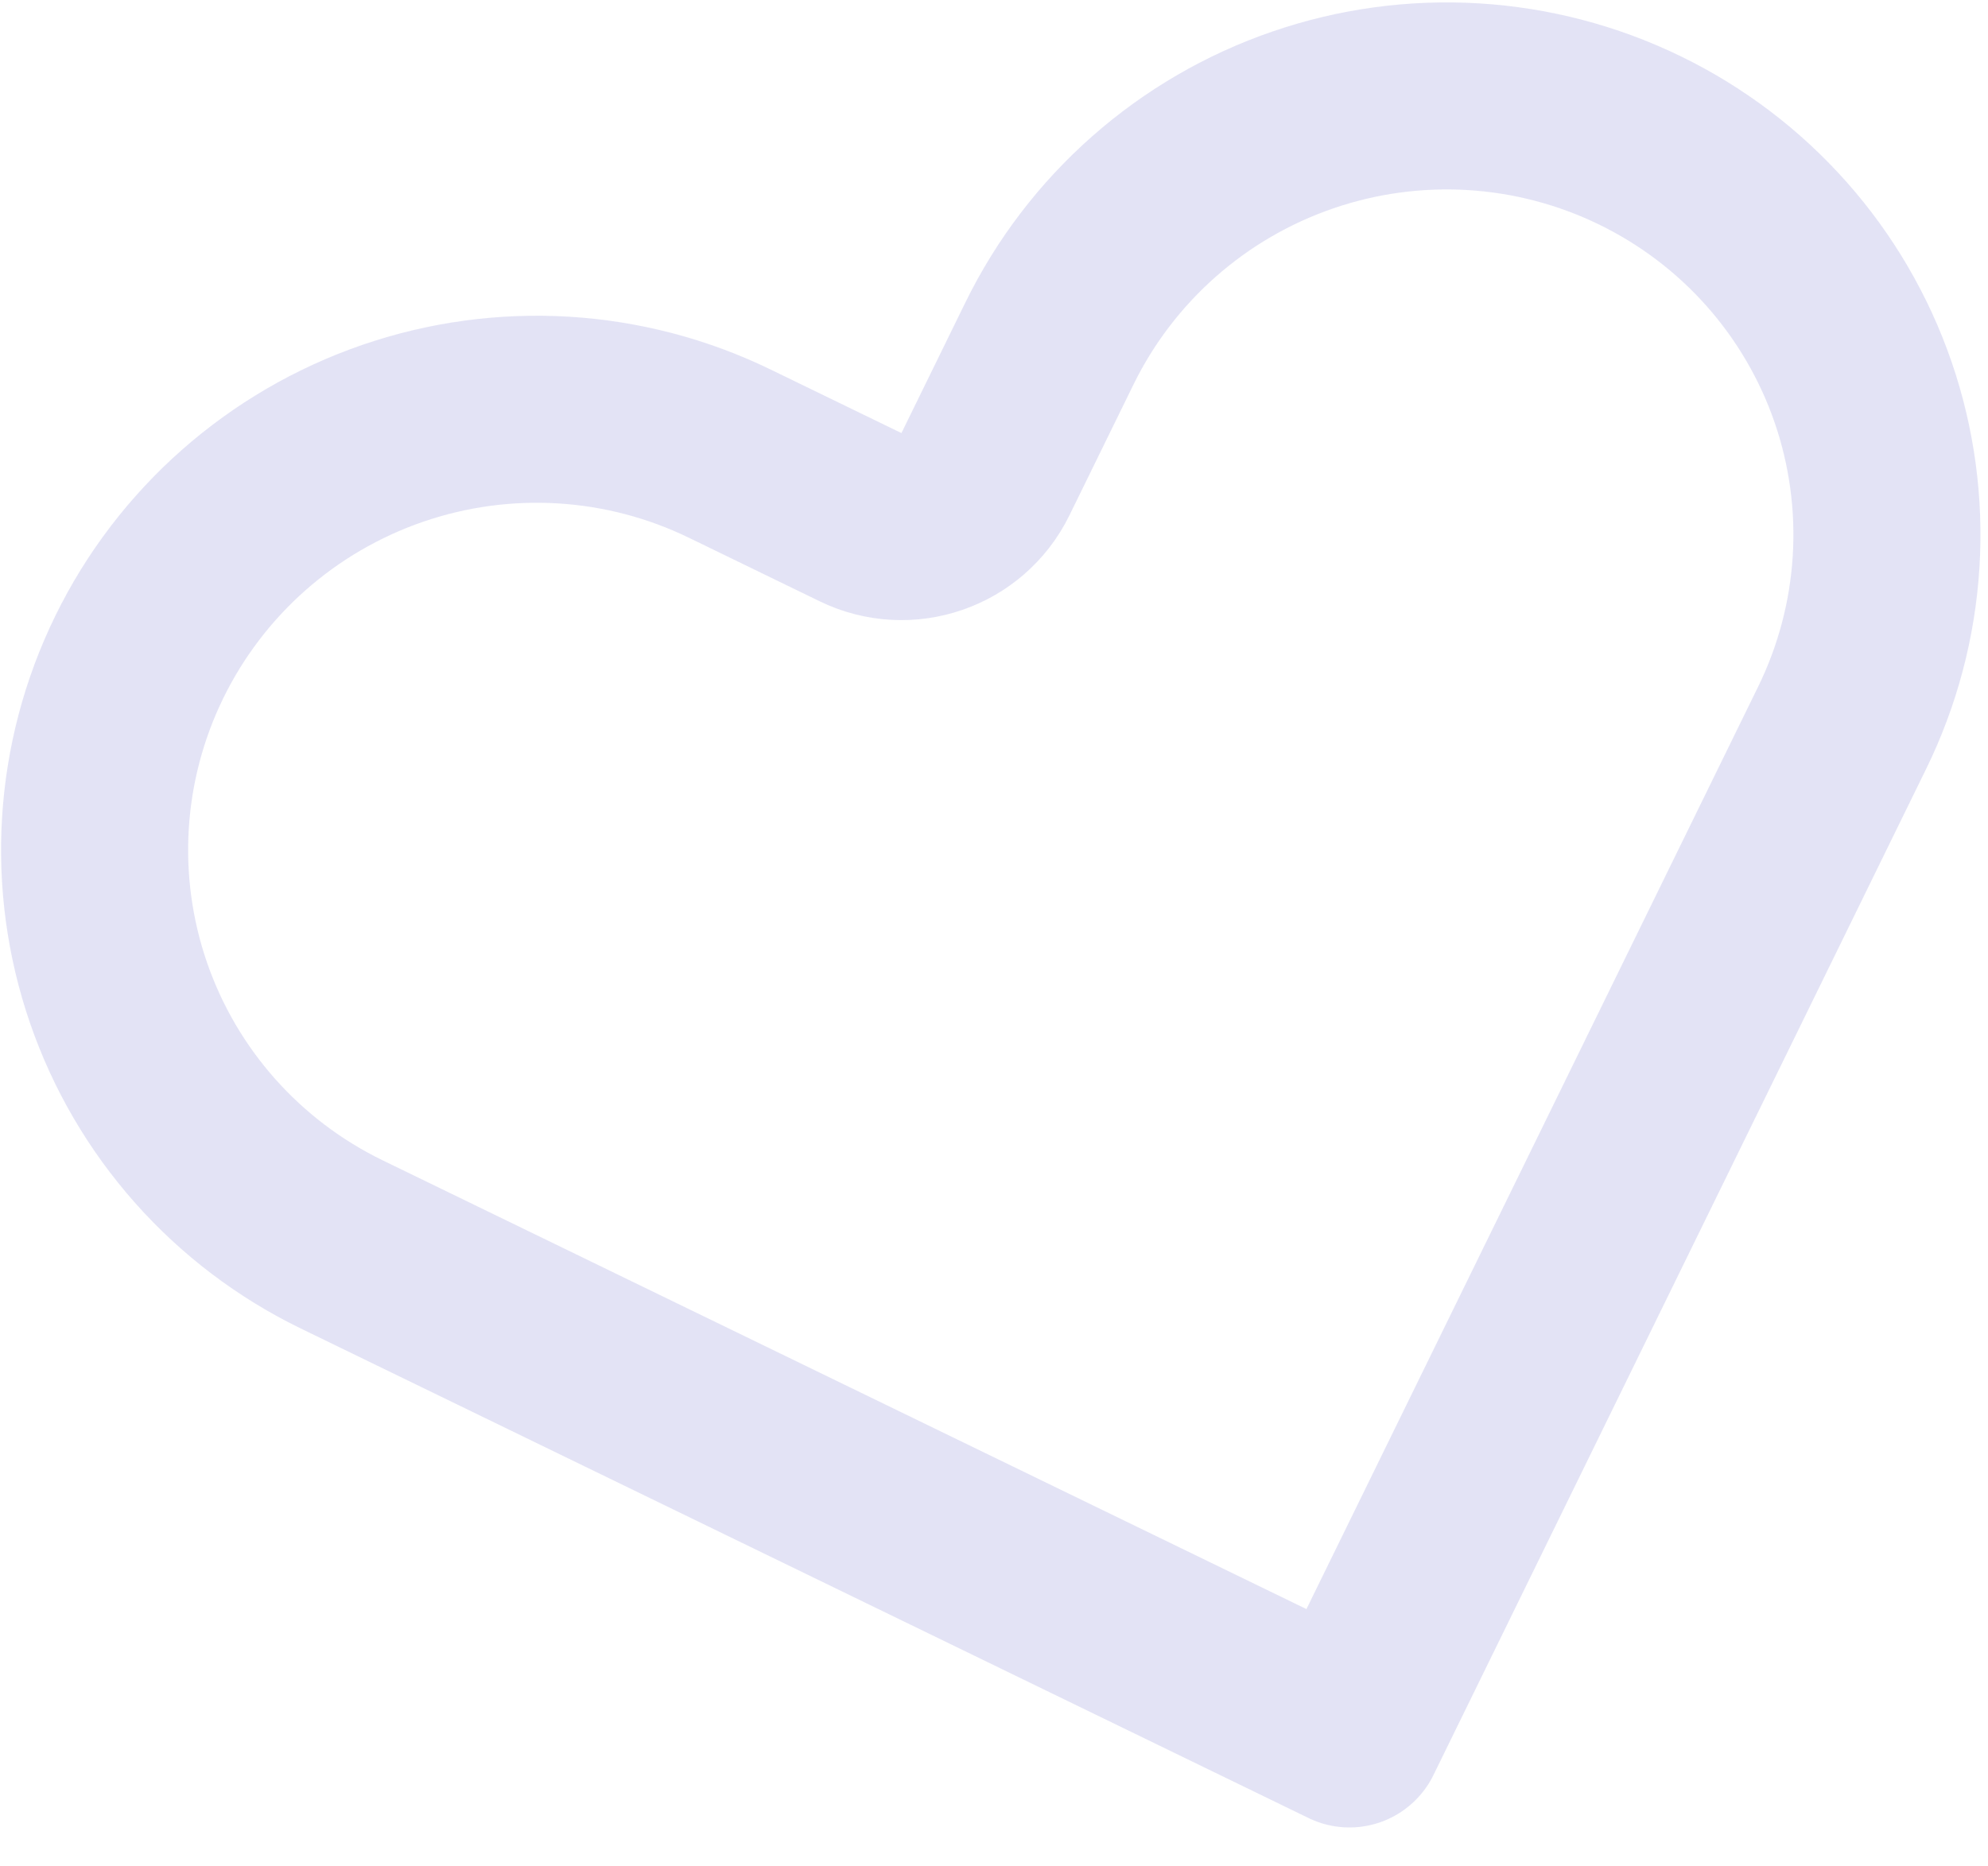 <svg width="180" height="169" viewBox="0 0 180 169" fill="none" xmlns="http://www.w3.org/2000/svg">
<path opacity="0.5" d="M148.463 12.705L148.467 12.707C153.178 14.995 157.388 18.186 160.857 22.098C164.326 26.01 166.987 30.566 168.688 35.505C170.389 40.445 171.097 45.673 170.772 50.891C170.446 56.109 169.093 61.216 166.789 65.92L166.788 65.922L160.995 77.755L122.183 157.025L42.796 118.454L30.945 112.696C21.432 108.074 14.161 99.871 10.727 89.896C7.292 79.92 7.971 68.98 12.622 59.481C17.273 49.98 25.518 42.699 35.546 39.246C45.573 35.793 56.553 36.455 66.068 41.078L77.918 46.836C82.116 48.875 87.173 47.134 89.225 42.943L95.019 31.109L95.02 31.107C97.322 26.403 100.531 22.193 104.464 18.72C108.397 15.247 112.976 12.579 117.941 10.87C122.906 9.16 128.157 8.443 133.395 8.758C138.632 9.074 143.752 10.415 148.463 12.705Z" stroke="#C9C8EC" stroke-width="16.937" stroke-linecap="round" stroke-linejoin="round"/>
</svg>
